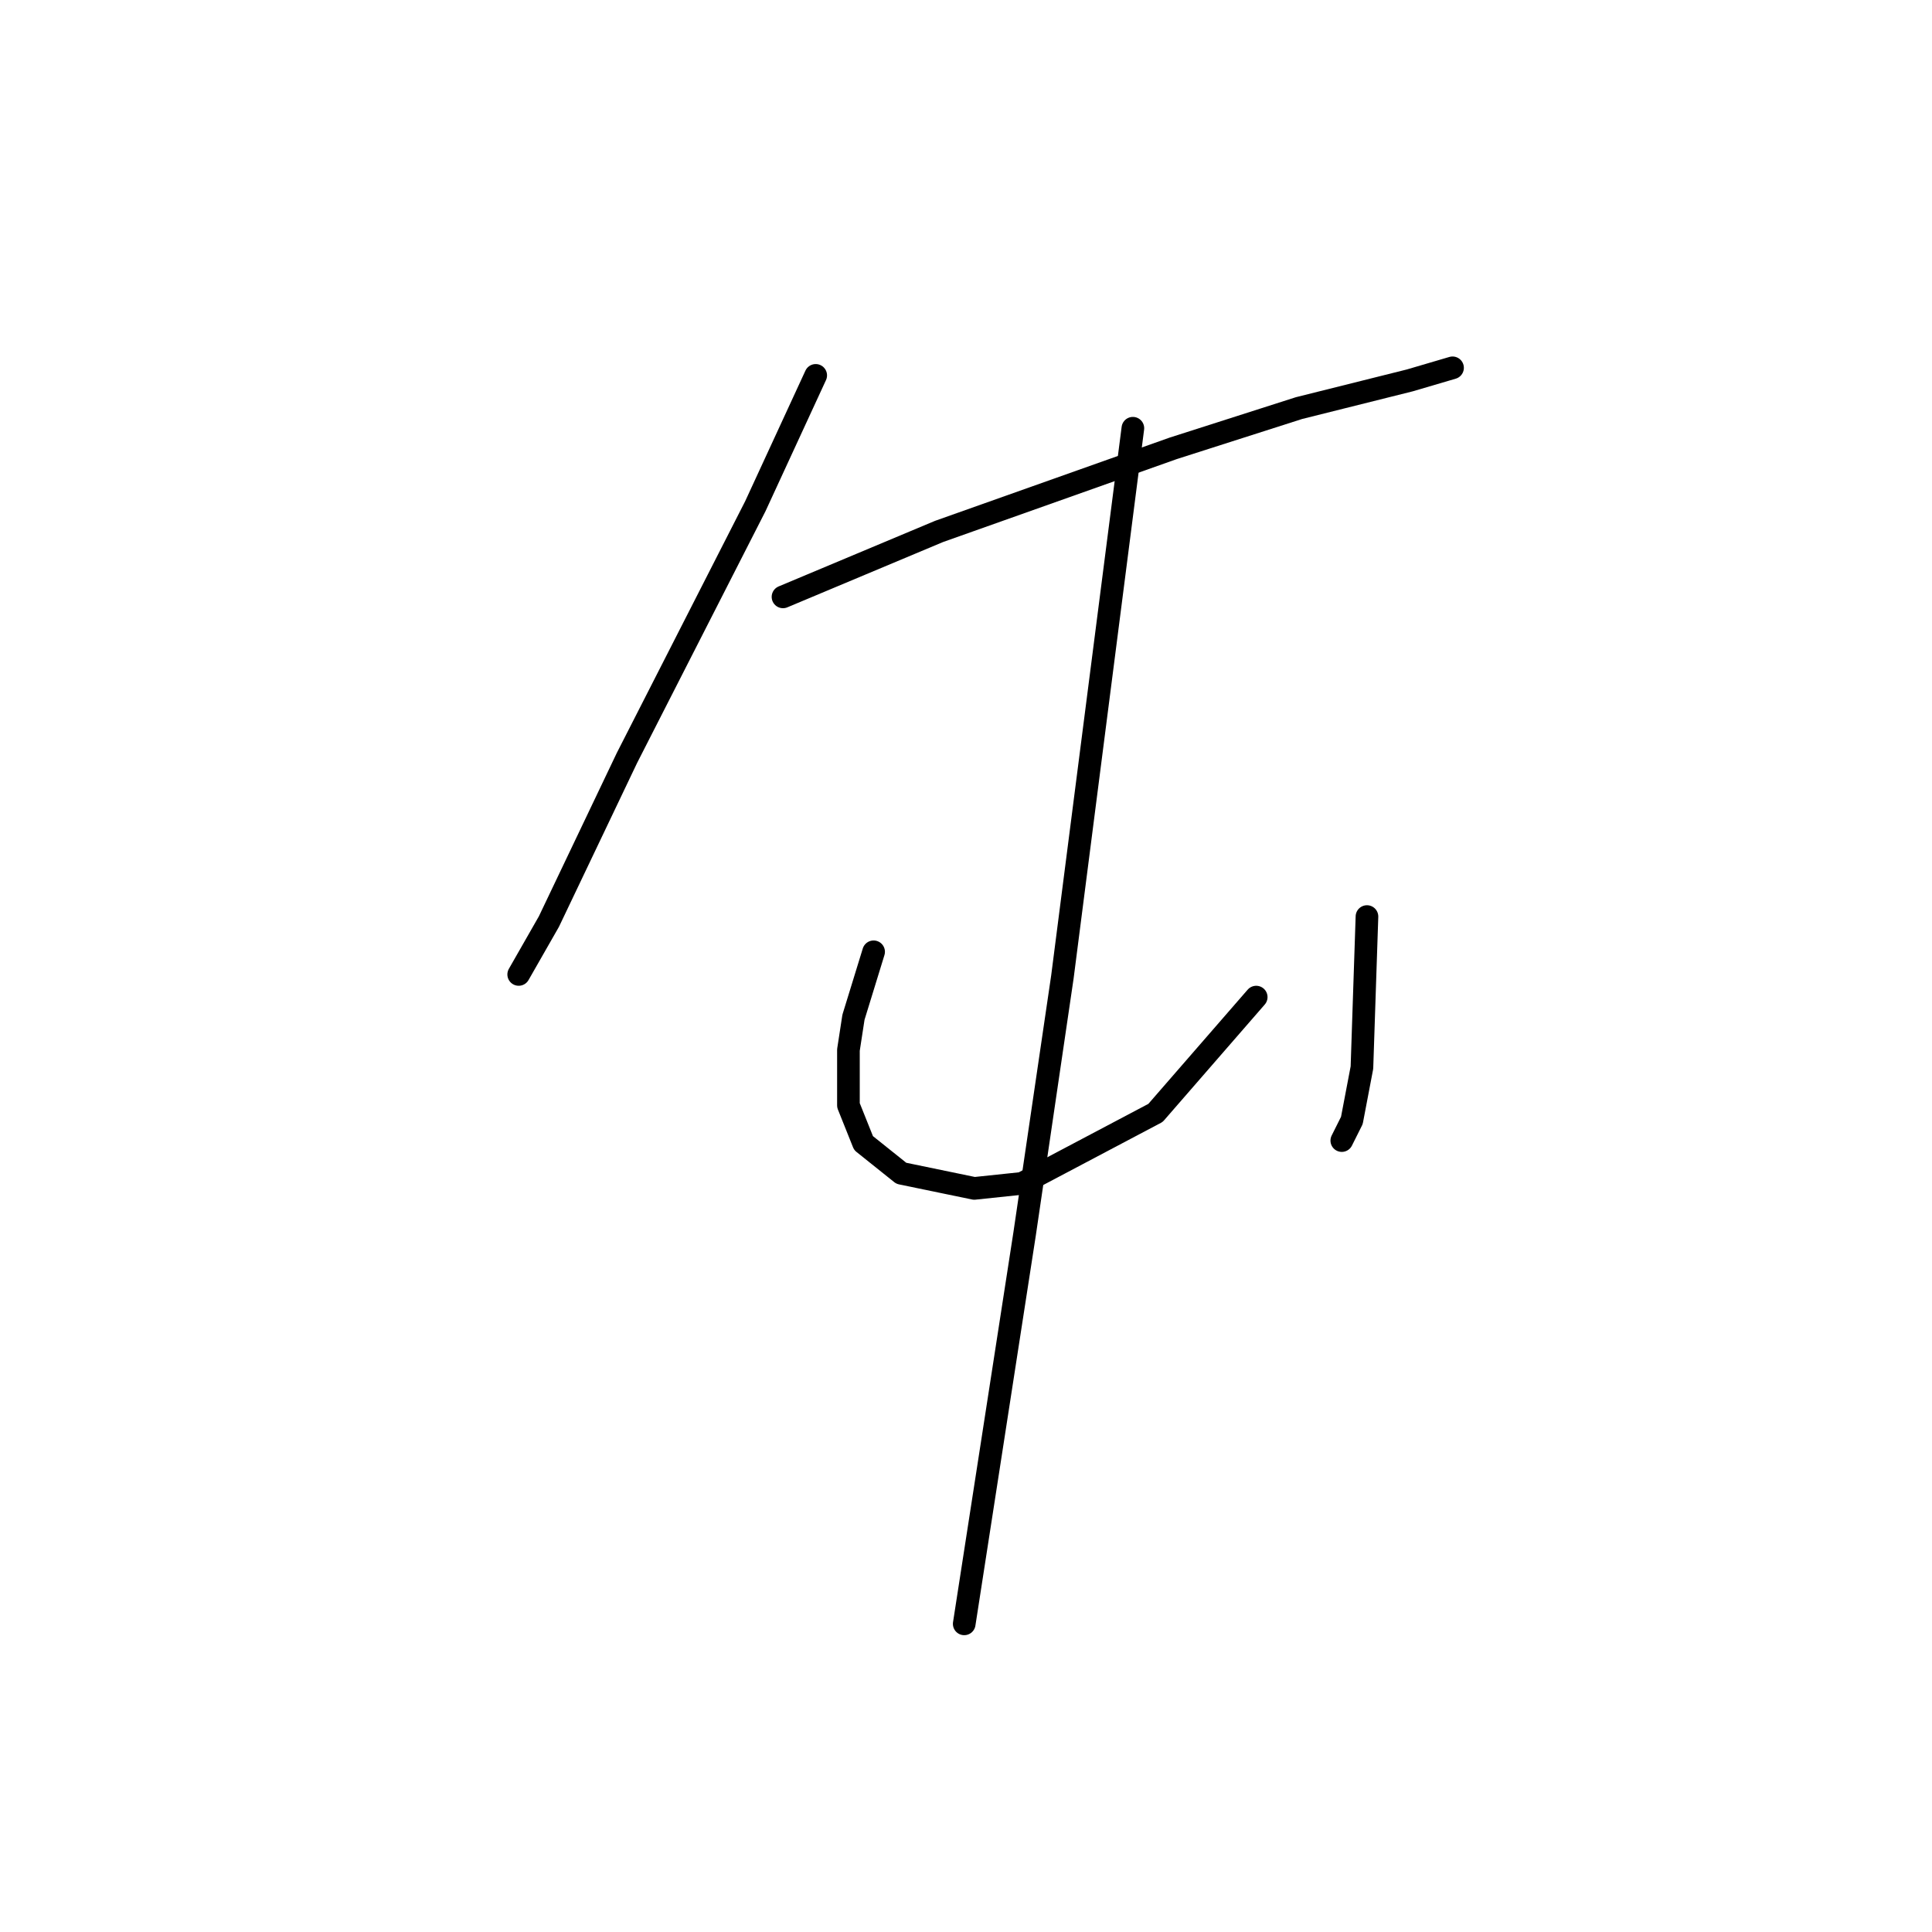 <?xml version="1.0" standalone="no"?>
    <svg width="256" height="256" xmlns="http://www.w3.org/2000/svg" version="1.1">
    <polyline stroke="black" stroke-width="3" stroke-linecap="round" fill="transparent" stroke-linejoin="round" points="108.086 49.739 104.084 58.411 100.082 67.083 83.072 100.436 72.732 122.115 68.73 129.119 68.73 129.119 " />
        <polyline stroke="black" stroke-width="3" stroke-linecap="round" fill="transparent" stroke-linejoin="round" points="103.751 79.09 114.09 74.754 124.43 70.418 155.448 59.411 172.125 54.075 186.8 50.406 192.47 48.738 192.47 48.738 " />
        <polyline stroke="black" stroke-width="3" stroke-linecap="round" fill="transparent" stroke-linejoin="round" points="115.758 126.118 114.424 130.453 113.089 134.789 112.422 139.125 112.422 146.463 114.424 151.466 119.427 155.468 129.099 157.469 135.436 156.802 153.113 147.464 166.454 132.121 166.454 132.121 " />
        <polyline stroke="black" stroke-width="3" stroke-linecap="round" fill="transparent" stroke-linejoin="round" points="181.13 121.448 180.796 131.454 180.463 141.46 179.129 148.464 177.795 151.132 177.795 151.132 " />
        <polyline stroke="black" stroke-width="3" stroke-linecap="round" fill="transparent" stroke-linejoin="round" points="150.111 56.743 145.442 93.098 140.773 129.453 135.77 163.473 131.434 191.49 127.765 215.17 127.765 215.17 " />
        </svg>